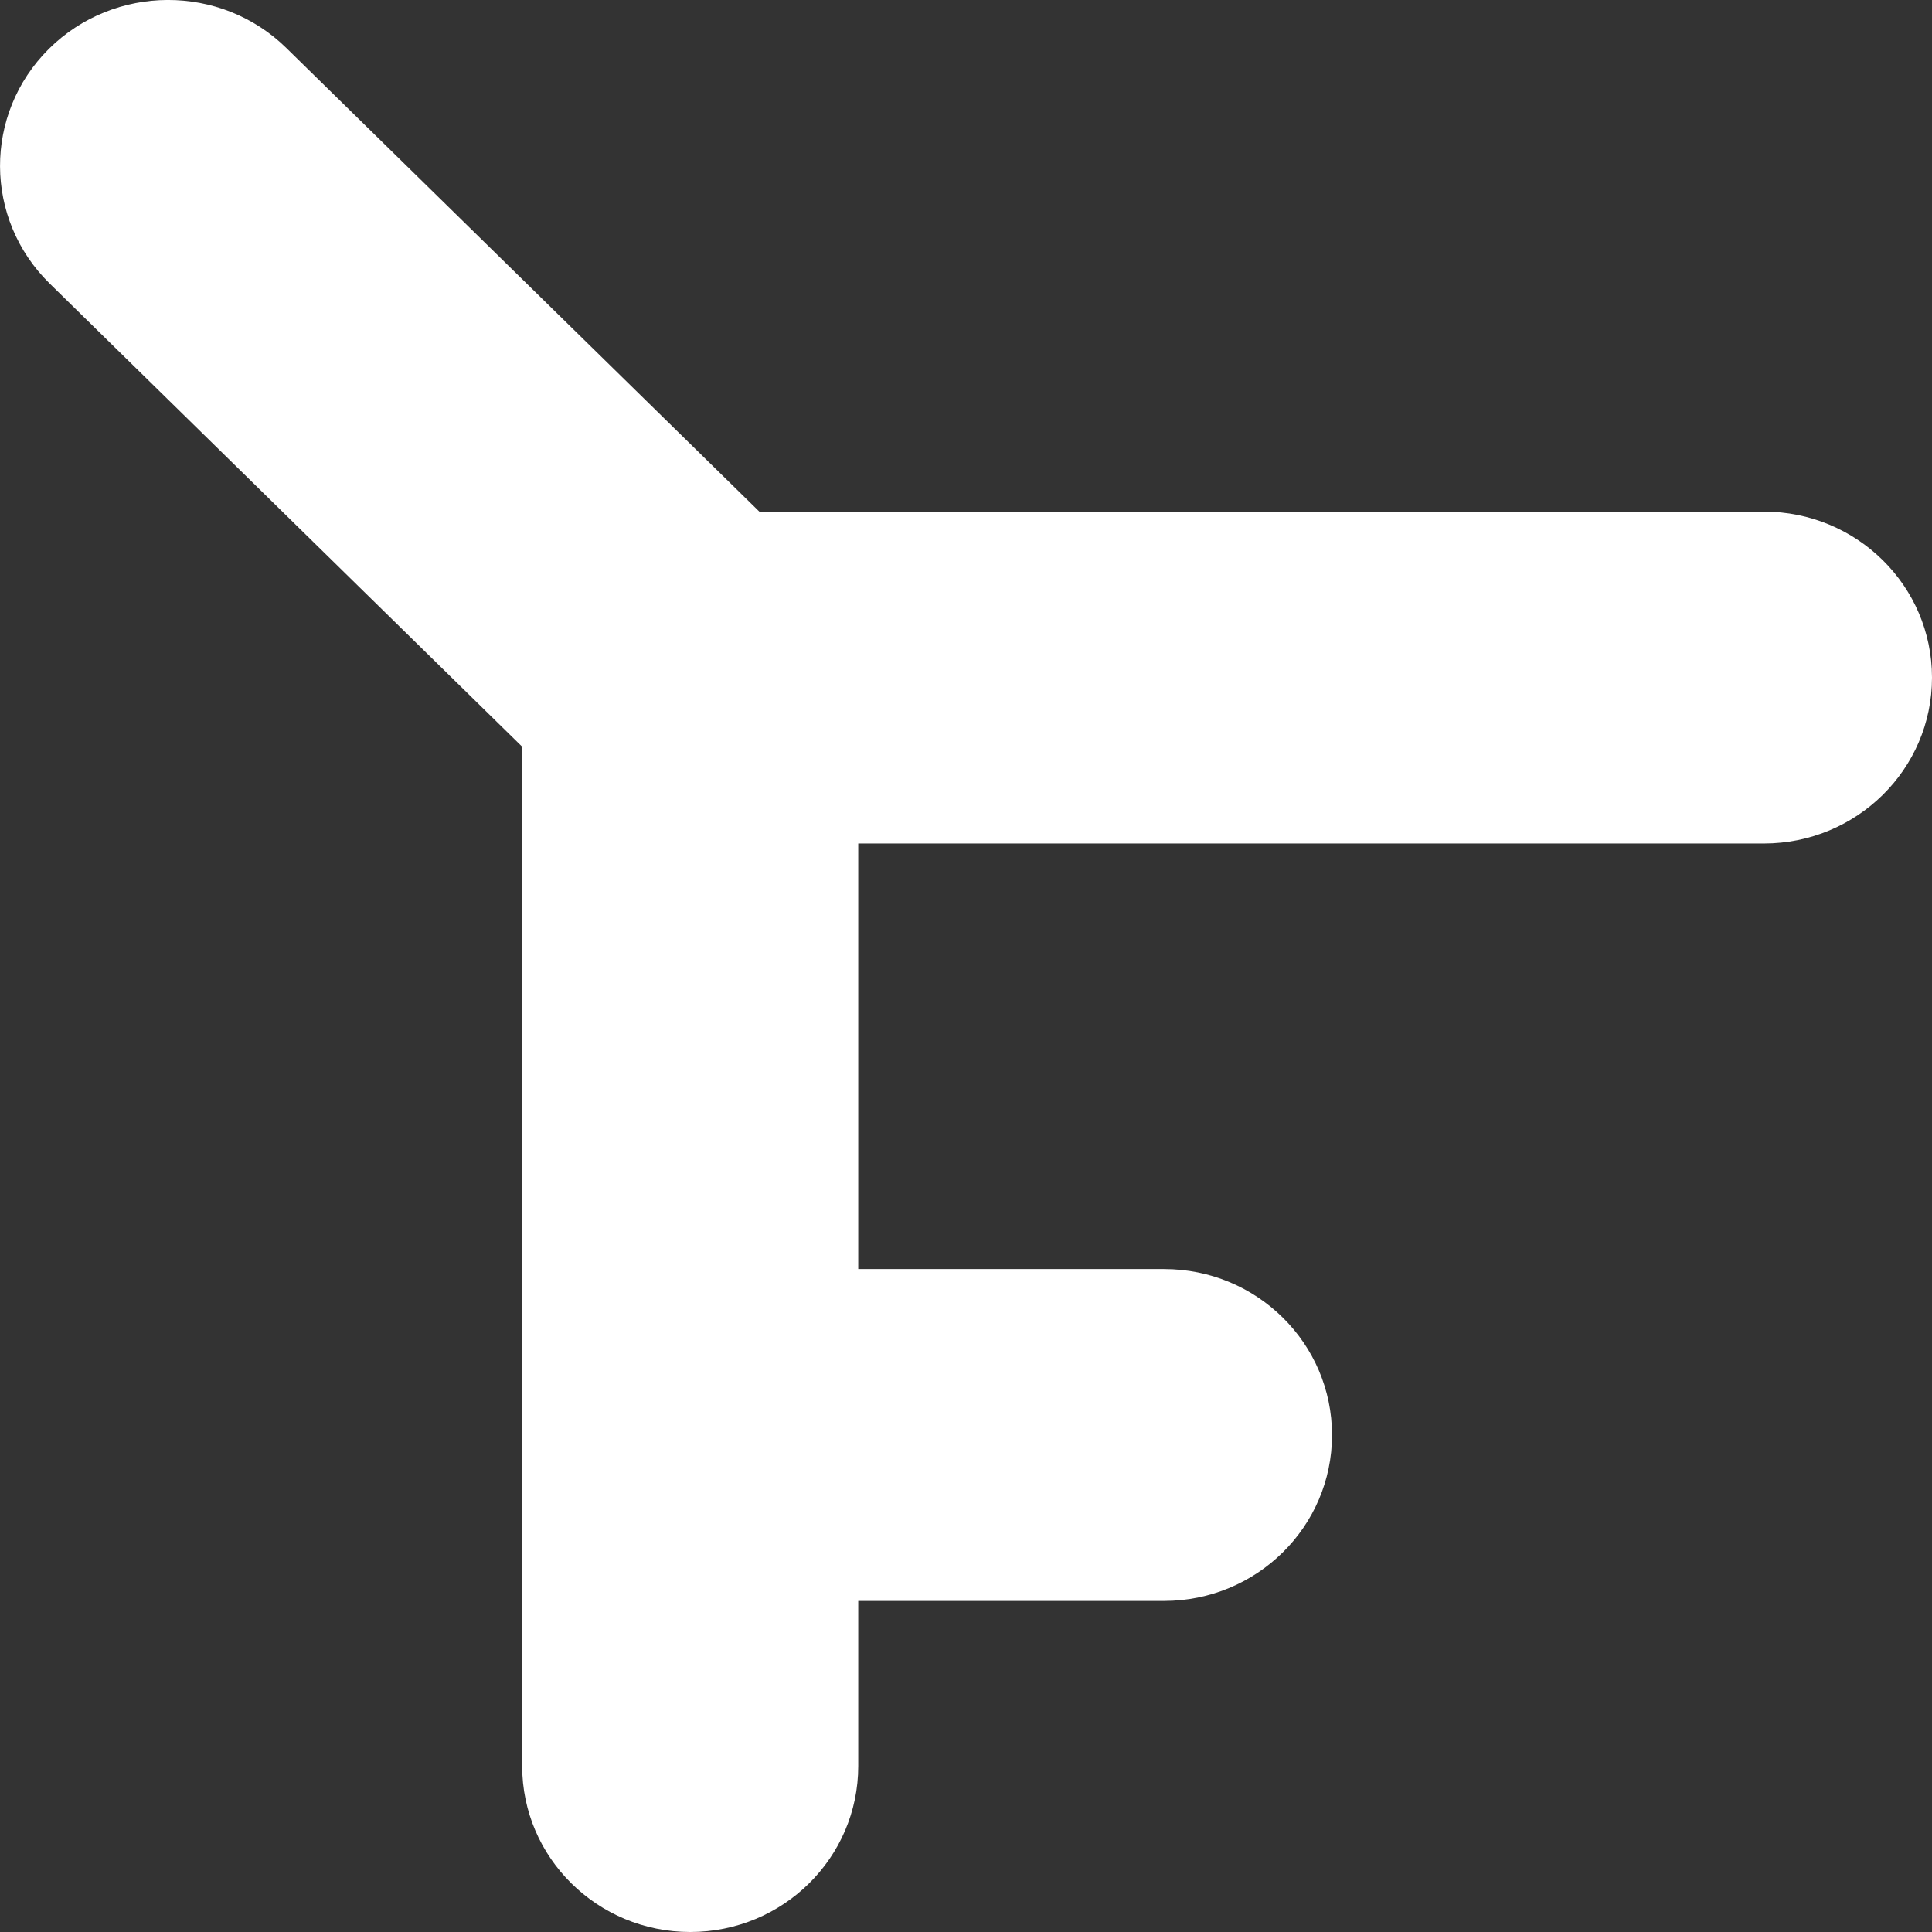 <svg width="22" height="22" viewBox="0 0 22 22" fill="none" xmlns="http://www.w3.org/2000/svg">
<rect x="0" y="0" width="22" height="22" fill="#333333" stroke="none"/>
<path d="M20.086 5.828H8.649L3.262 0.548C2.514 -0.187 1.301 -0.182 0.556 0.557C-0.189 1.298 -0.184 2.494 0.566 3.229L5.946 8.503V20.11C5.946 21.153 6.802 22 7.86 22C8.917 22 9.773 21.155 9.773 20.11V18.23H13.255C14.311 18.23 15.168 17.385 15.168 16.341C15.168 15.296 14.312 14.451 13.255 14.451H9.773V9.605H20.086C21.142 9.605 22 8.76 22 7.716C22 6.671 21.144 5.826 20.086 5.826V5.828Z" fill="white"/>
</svg>
